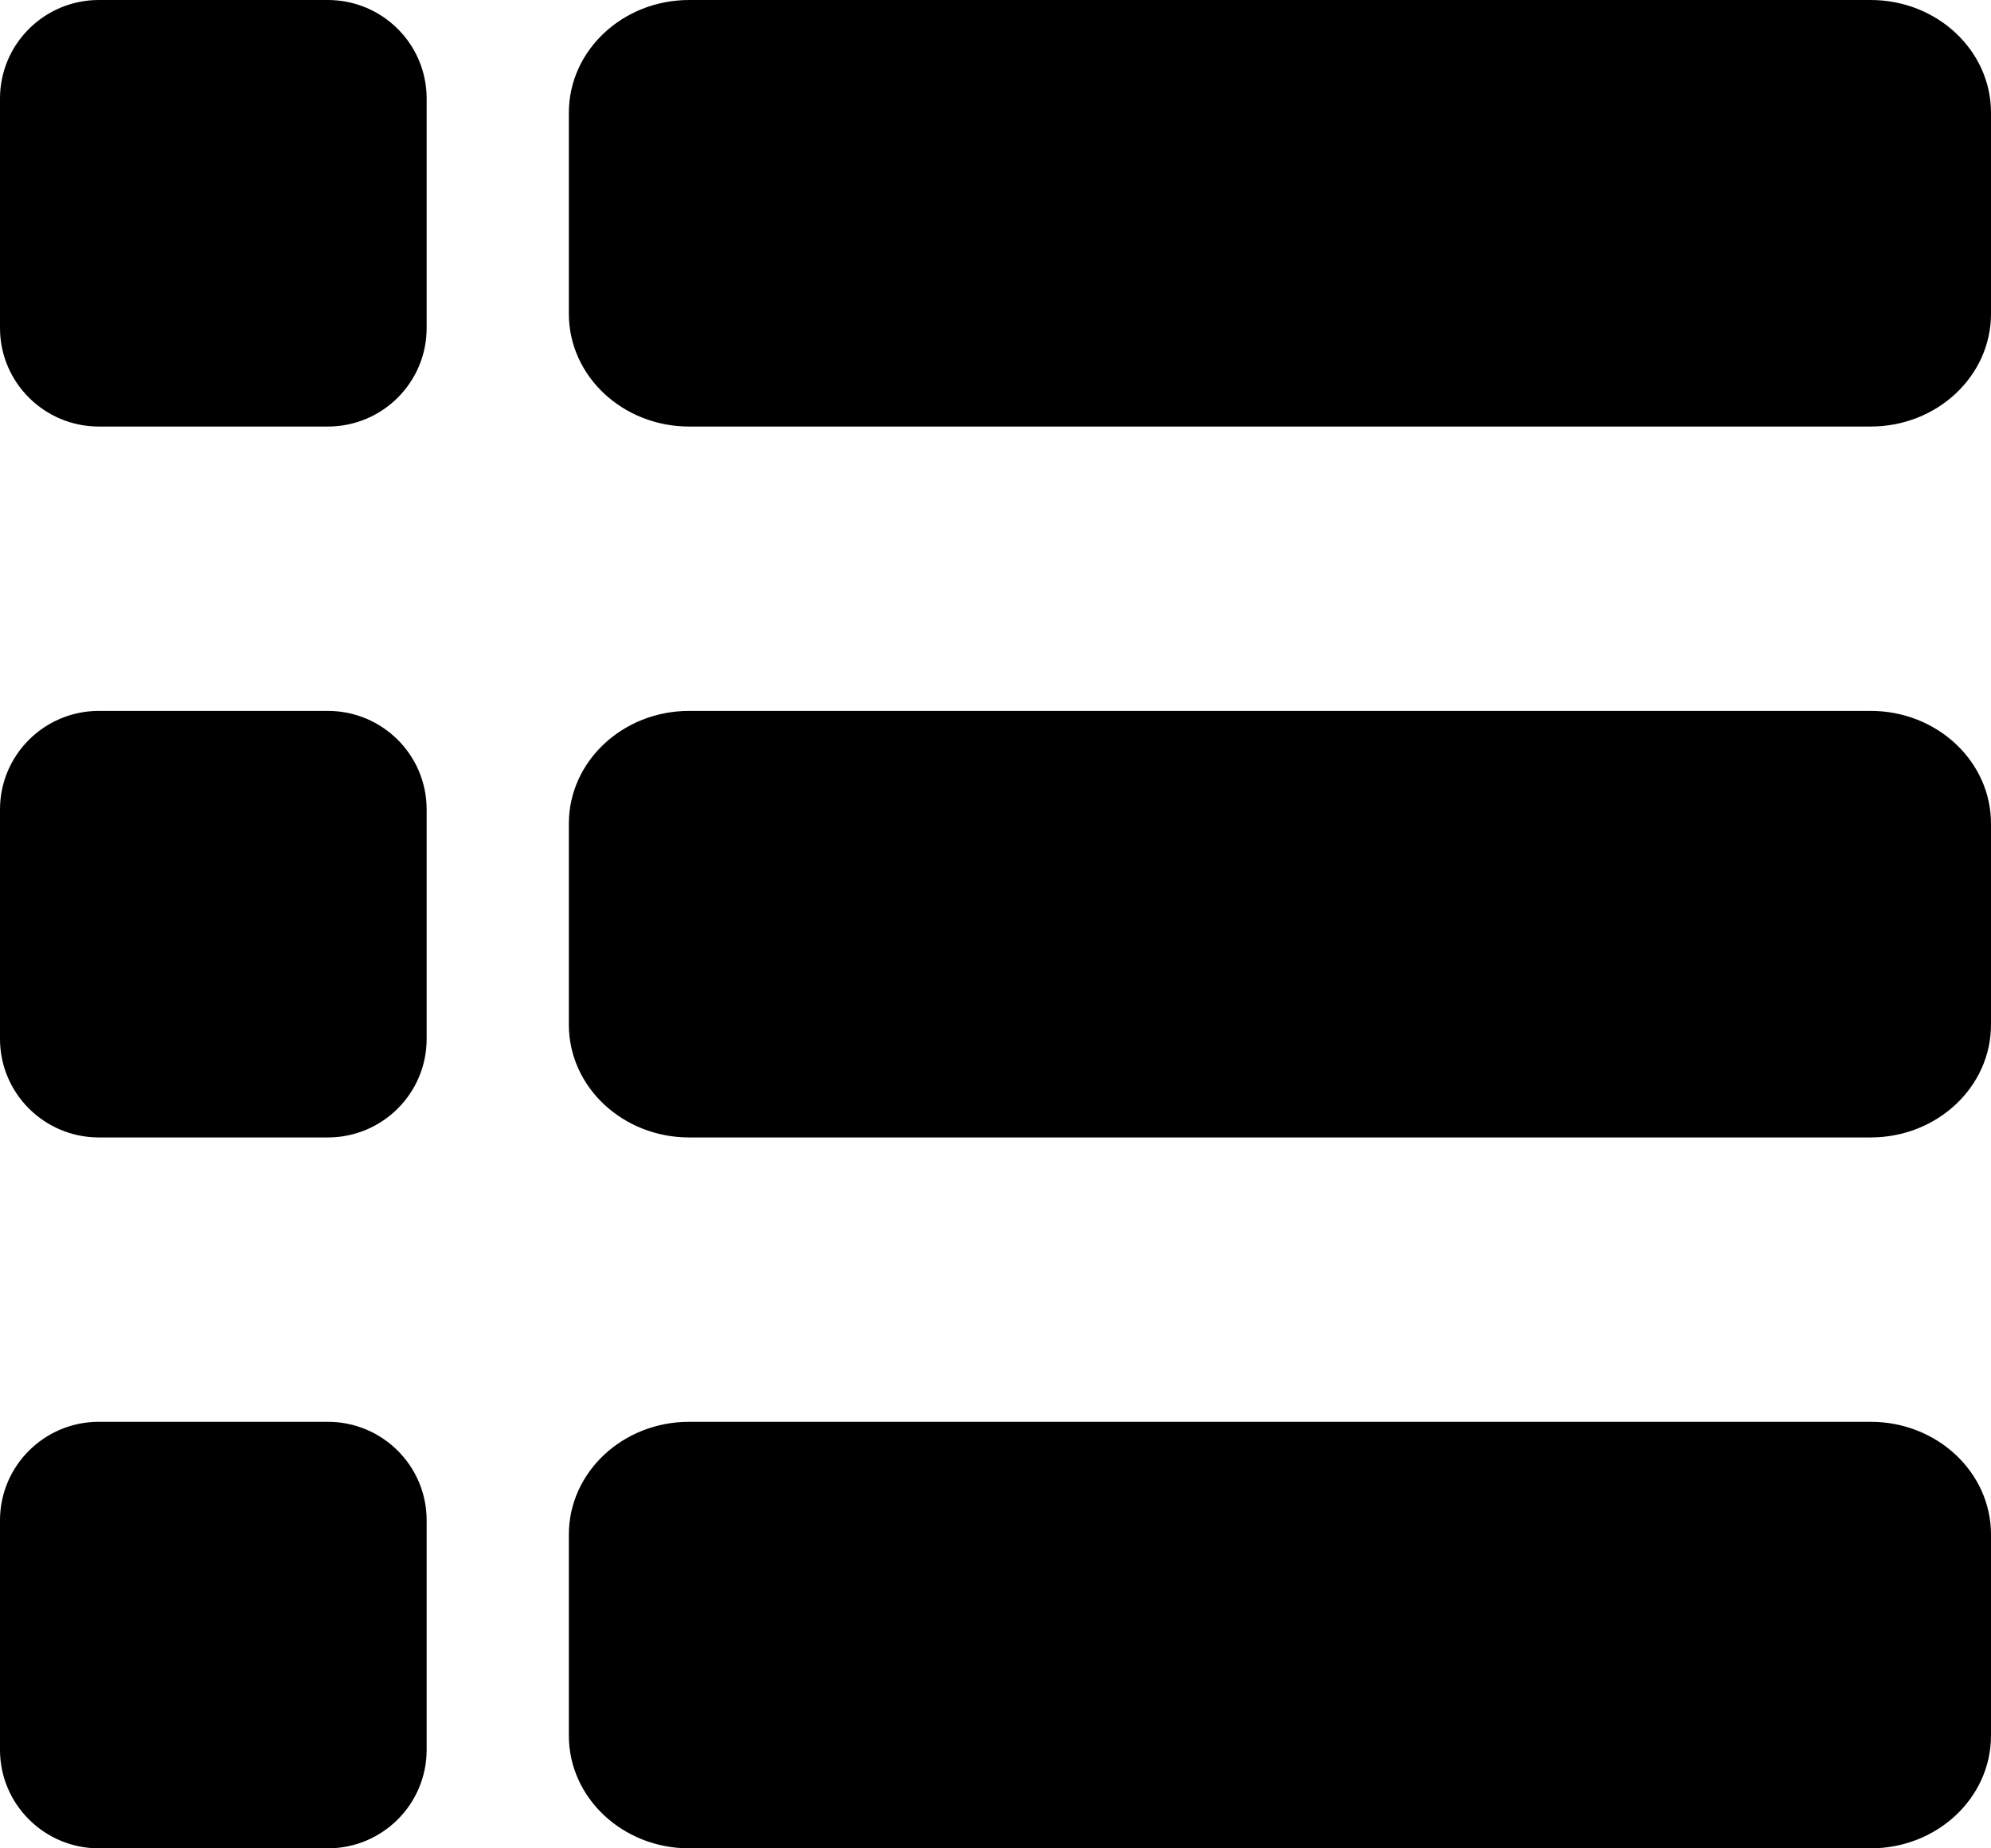 <svg xmlns="http://www.w3.org/2000/svg" width="14" height="13" viewBox="0 0 14 13">
    <g fill="none" fill-rule="evenodd">
        <g fill="#9DA4AD">
            <g>
                <path fill="black" d="M13.154 3H4.846C4.379 3 4 2.645 4 2.207V.793C4 .355 4.379 0 4.846 0h8.308c.467 0 .846.355.846.793v1.414c0 .438-.379.793-.846.793M13.154 8H4.846C4.379 8 4 7.645 4 7.207V5.793C4 5.355 4.379 5 4.846 5h8.308c.467 0 .846.355.846.793v1.414c0 .438-.379.793-.846.793M2.305 3H.695C.312 3 0 2.69 0 2.307V.693C0 .31.312 0 .695 0h1.61C2.689 0 3 .31 3 .693v1.614C3 2.69 2.689 3 2.305 3M2.305 8H.695C.312 8 0 7.69 0 7.307V5.693C0 5.31.312 5 .695 5h1.61c.384 0 .695.31.695.693v1.614C3 7.69 2.689 8 2.305 8M13.154 13H4.846C4.379 13 4 12.645 4 12.207v-1.414c0-.438.379-.793.846-.793h8.308c.467 0 .846.355.846.793v1.414c0 .438-.379.793-.846.793M2.305 13H.695C.312 13 0 12.69 0 12.307v-1.614C0 10.31.312 10 .695 10h1.61c.384 0 .695.31.695.693v1.614c0 .383-.311.693-.695.693" transform="translate(-3124 -1221) translate(3124 1221)"/>
            </g>
        </g>
    </g>
</svg>
